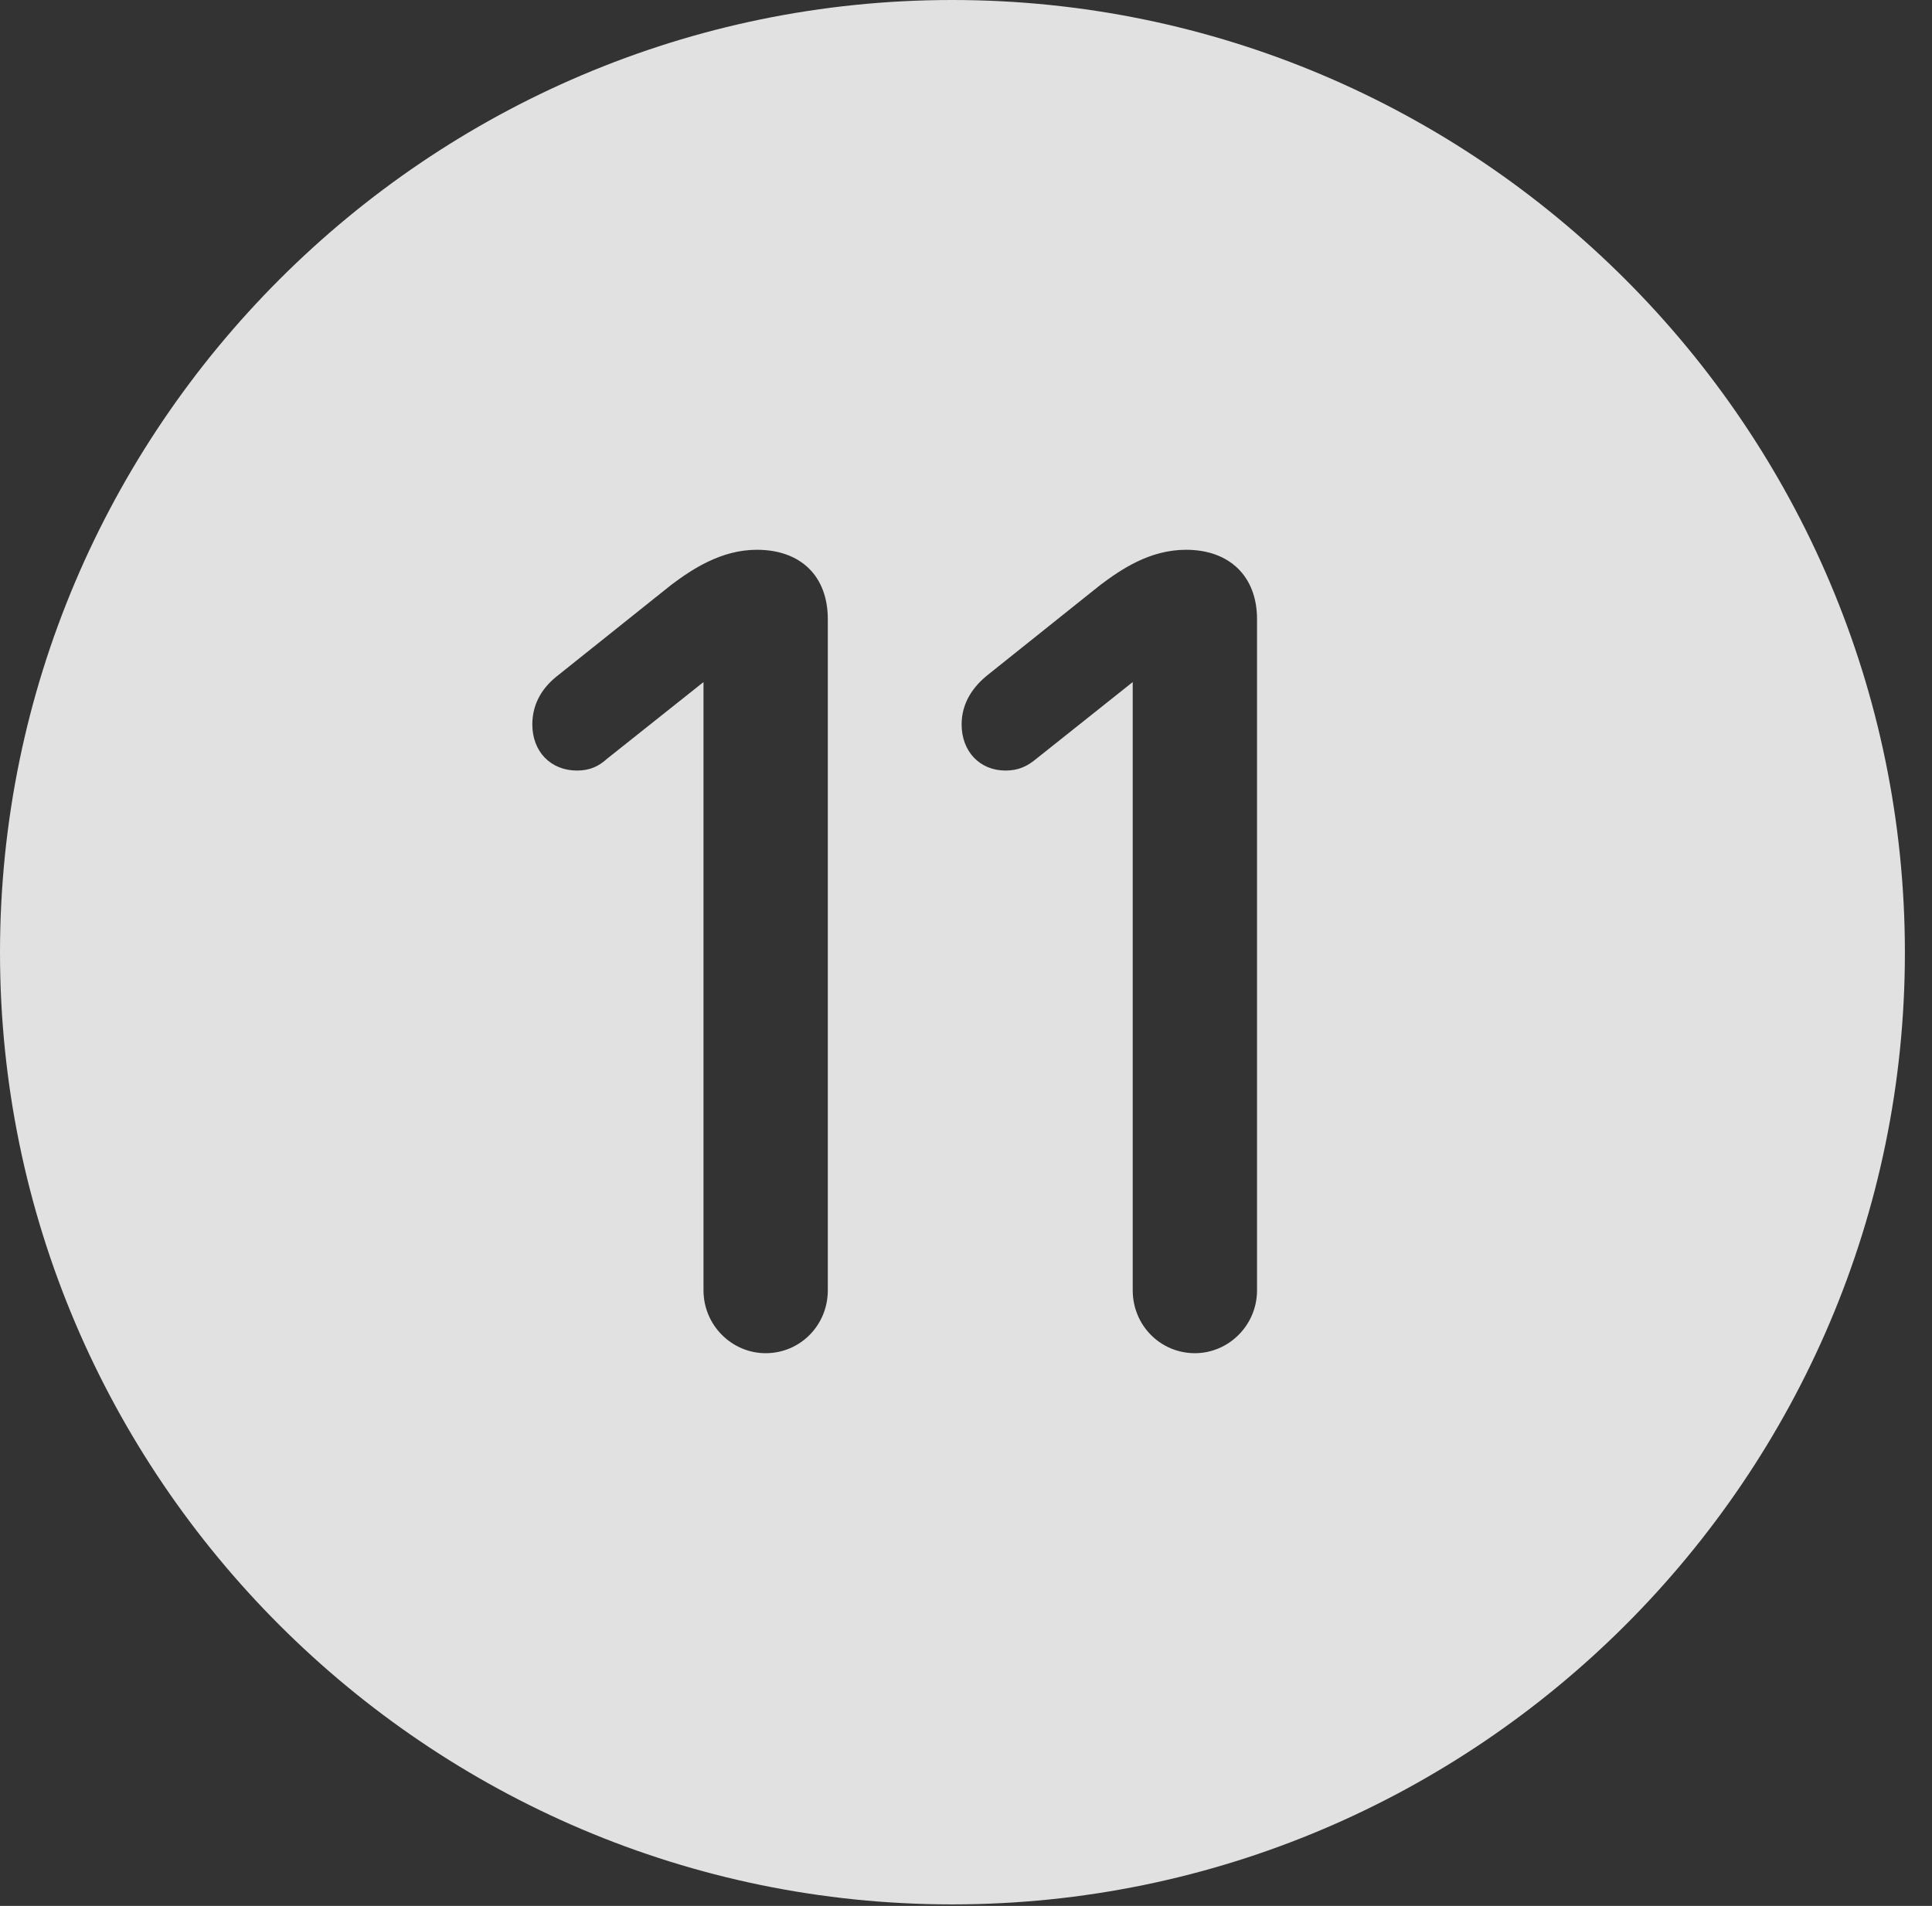 <?xml version="1.0" encoding="UTF-8"?>
<!--Generator: Apple Native CoreSVG 326-->
<!DOCTYPE svg
PUBLIC "-//W3C//DTD SVG 1.1//EN"
       "http://www.w3.org/Graphics/SVG/1.1/DTD/svg11.dtd">
<svg version="1.1" xmlns="http://www.w3.org/2000/svg" xmlns:xlink="http://www.w3.org/1999/xlink" viewBox="0 0 25.801 25.459">
 <rect x="0" y="0" width="25.801" height="25.459" fill="#333333" stroke="none"/>
 <g>
  <rect height="25.459" opacity="0" width="25.801" x="0" y="0"/>
  <path d="M25.439 12.725C25.439 19.727 19.727 25.439 12.715 25.439C5.713 25.439 0 19.727 0 12.725C0 5.713 5.713 0 12.715 0C19.727 0 25.439 5.713 25.439 12.725ZM8.965 7.812L7.461 9.014C7.256 9.17 7.109 9.385 7.109 9.678C7.109 10.039 7.354 10.293 7.705 10.293C7.881 10.293 7.998 10.234 8.105 10.137L9.395 9.111L9.395 17.236C9.395 17.705 9.775 18.076 10.225 18.076C10.684 18.076 11.055 17.705 11.055 17.236L11.055 8.271C11.055 7.695 10.693 7.344 10.107 7.344C9.629 7.344 9.238 7.607 8.965 7.812ZM14.697 7.812L13.193 9.014C12.998 9.17 12.842 9.385 12.842 9.678C12.842 10.039 13.086 10.293 13.428 10.293C13.604 10.293 13.721 10.234 13.838 10.137L15.127 9.111L15.127 17.236C15.127 17.705 15.498 18.076 15.957 18.076C16.406 18.076 16.787 17.705 16.787 17.236L16.787 8.271C16.787 7.695 16.416 7.344 15.84 7.344C15.352 7.344 14.971 7.607 14.697 7.812Z" fill="white" fill-opacity="0.85"/>
 </g>
</svg>
